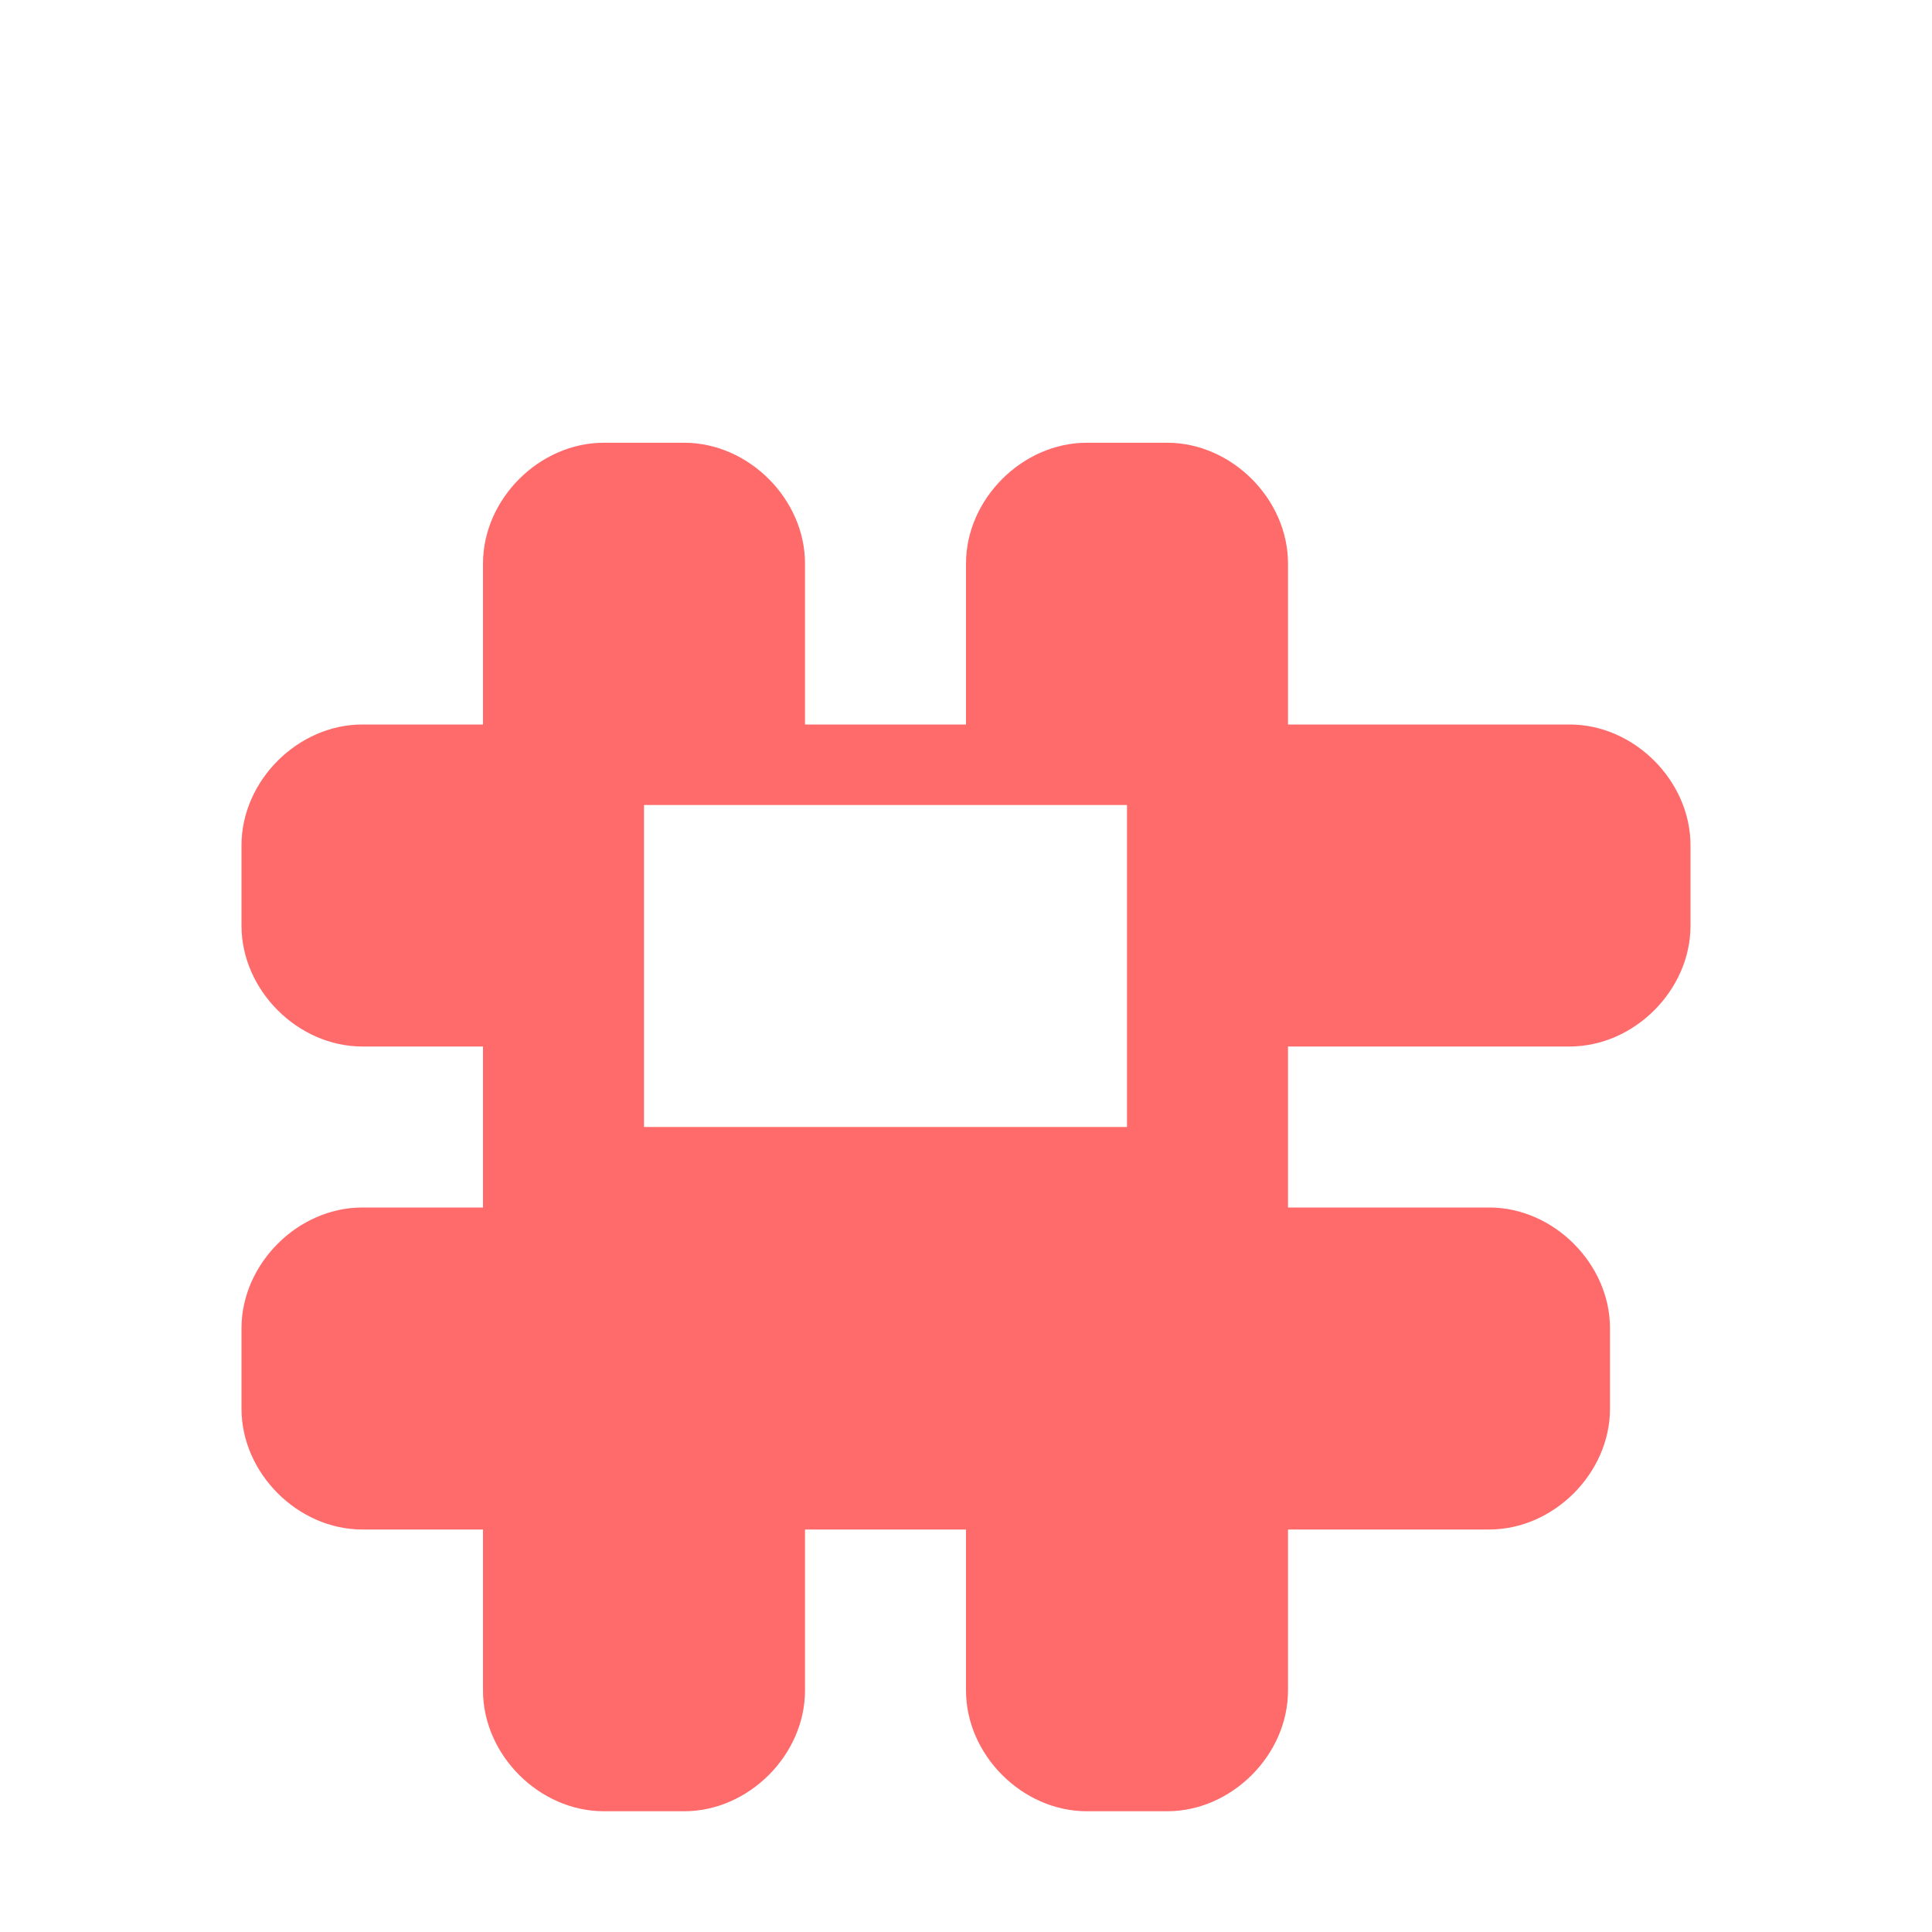 <?xml version="1.0" encoding="UTF-8"?>
<svg width="24" height="24" viewBox="0 0 24 24" xmlns="http://www.w3.org/2000/svg">
  <path d="M21 11.5v-1c0-.8-.7-1.5-1.5-1.5H16v-2c0-.8-.7-1.5-1.5-1.5h-1c-.8 0-1.5.7-1.5 1.5v2h-2v-2c0-.8-.7-1.5-1.5-1.5h-1c-.8 0-1.5.7-1.5 1.5v2H4.5c-.8 0-1.5.7-1.5 1.5v1c0 .8.7 1.5 1.5 1.5H6v2H4.5c-.8 0-1.5.7-1.5 1.5v1c0 .8.7 1.5 1.5 1.5H6v2c0 .8.7 1.5 1.5 1.5h1c.8 0 1.5-.7 1.5-1.5v-2h2v2c0 .8.7 1.5 1.5 1.5h1c.8 0 1.5-.7 1.5-1.5v-2h2.5c.8 0 1.5-.7 1.5-1.5v-1c0-.8-.7-1.5-1.5-1.5H16v-2h3.5c.8 0 1.5-.7 1.5-1.5zM14 14H8v-4h6v4z" fill="#ff6b6b"/>
</svg>